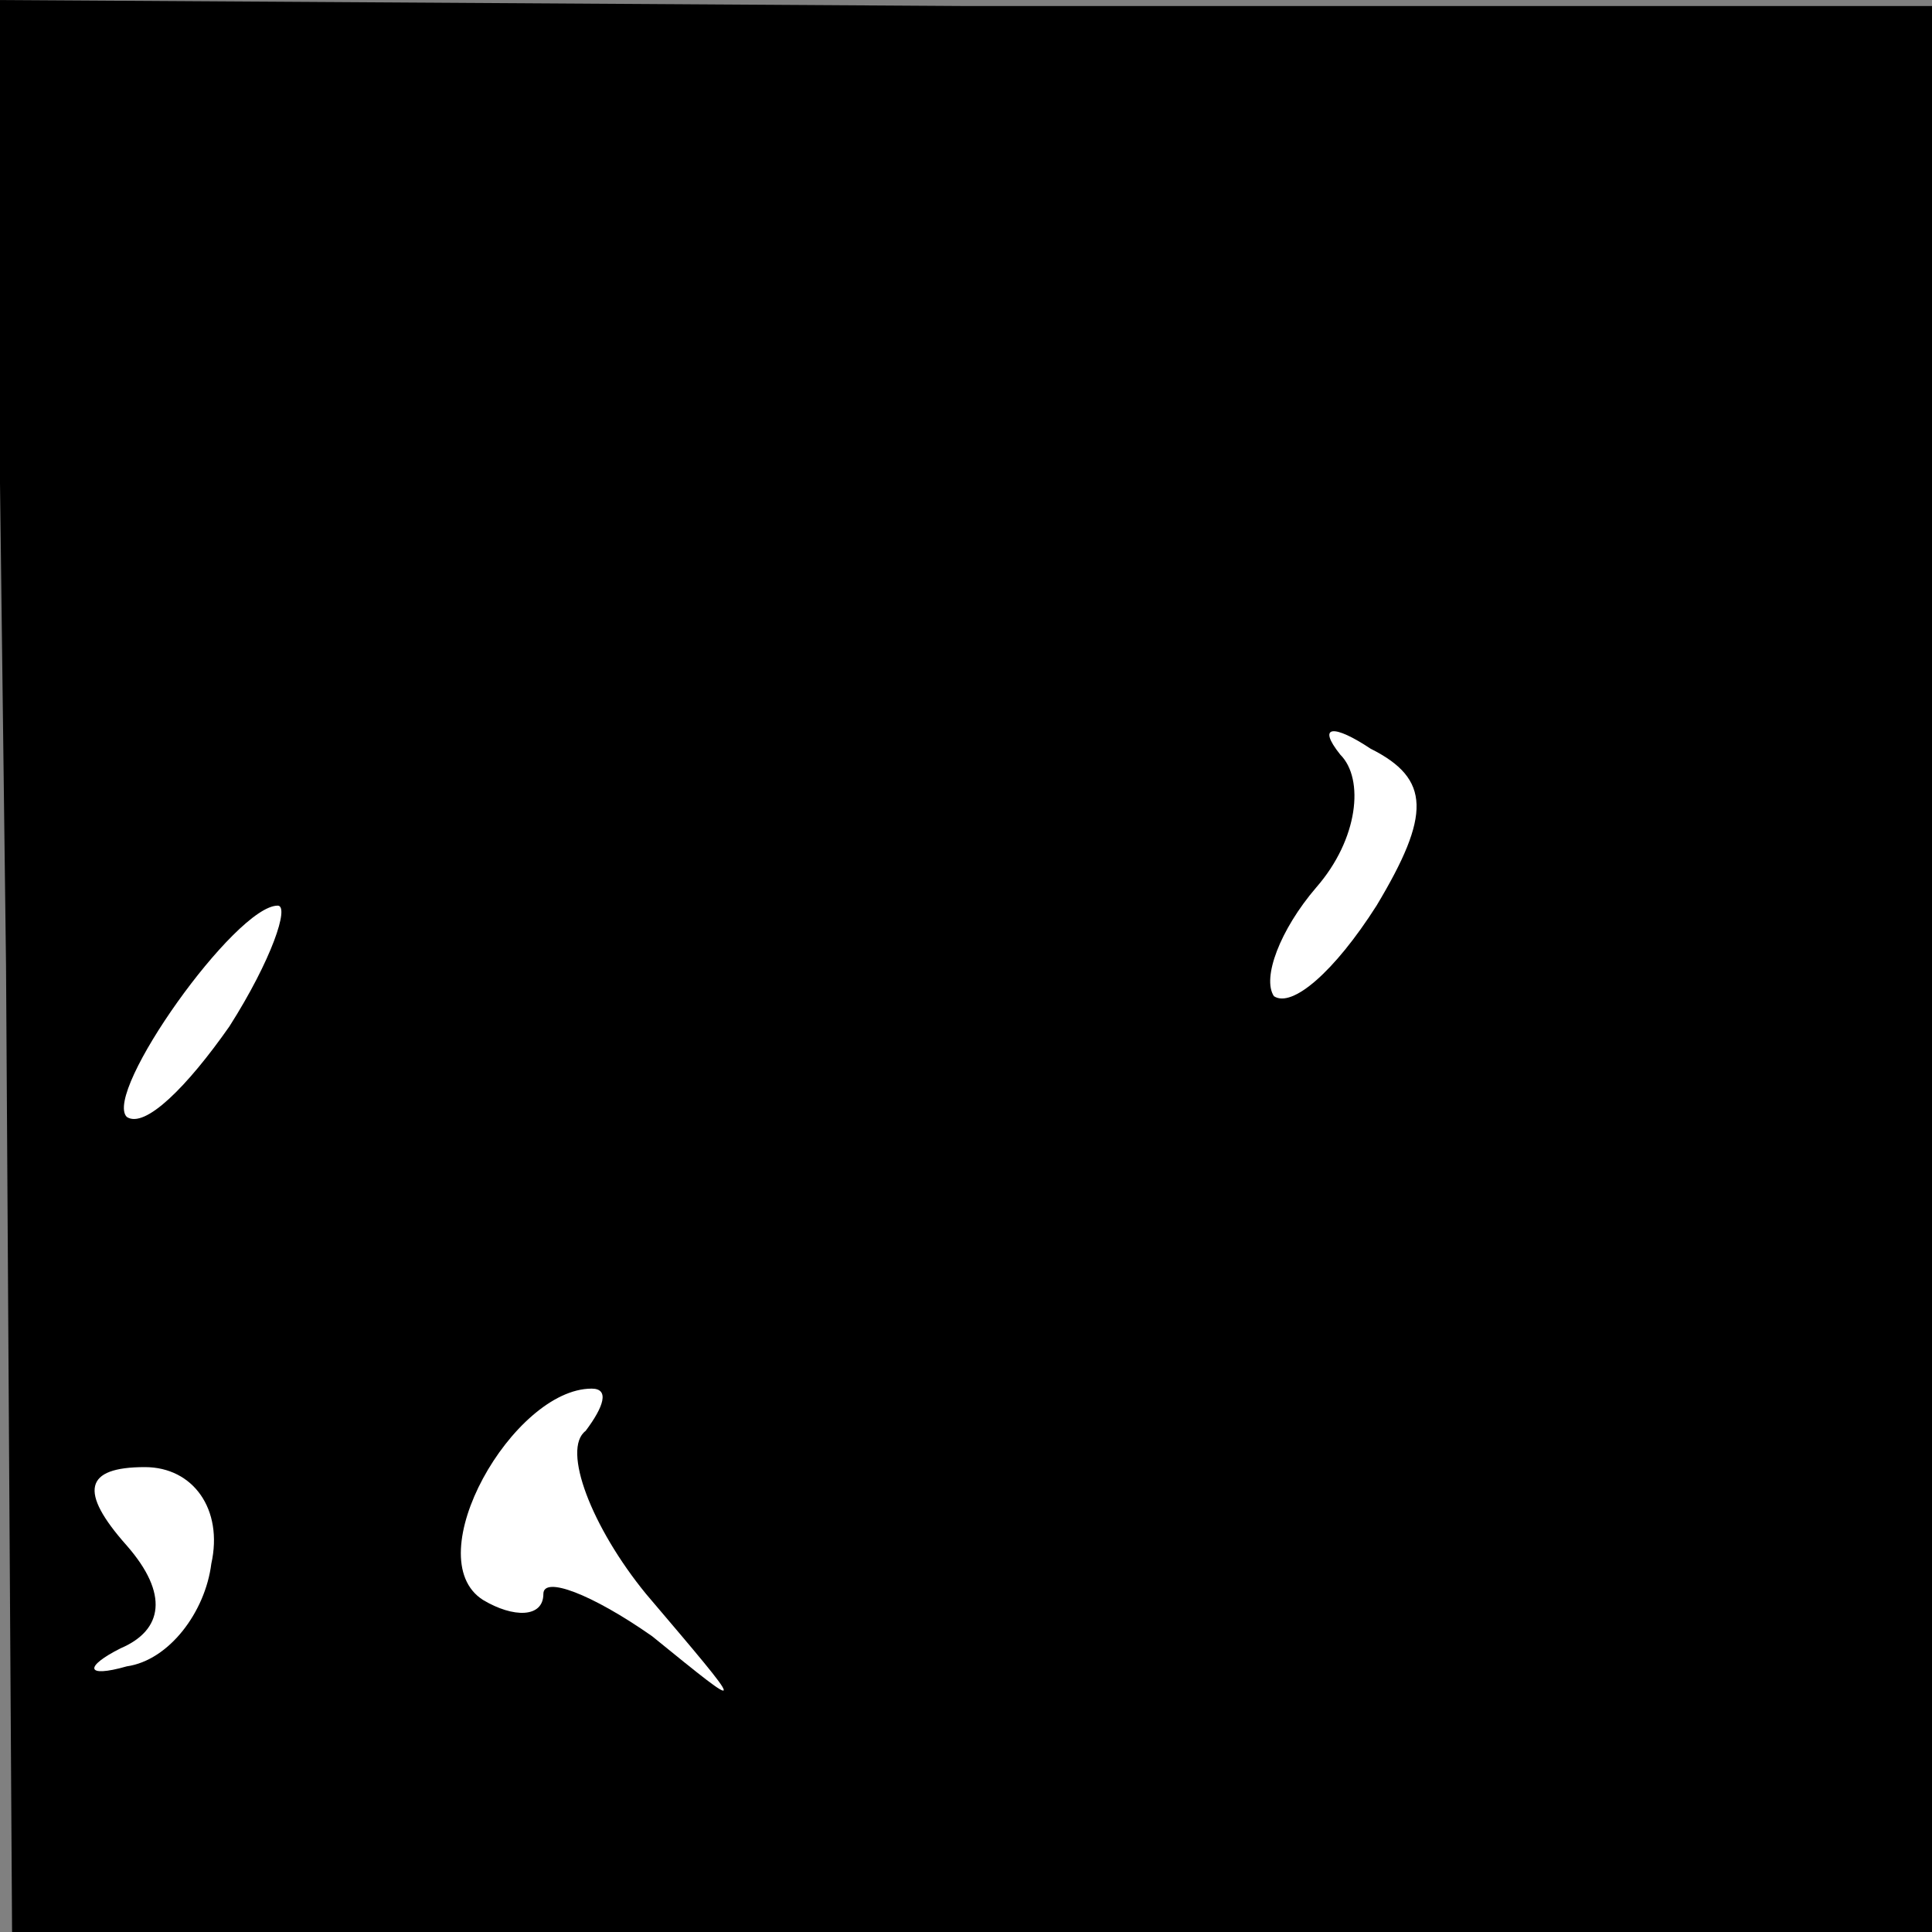 <?xml version="1.0" standalone="no"?>
<!DOCTYPE svg PUBLIC "-//W3C//DTD SVG 20010904//EN"
 "http://www.w3.org/TR/2001/REC-SVG-20010904/DTD/svg10.dtd">
<svg version="1.0" xmlns="http://www.w3.org/2000/svg"
 width="32pt" height="32pt" viewBox="0 0 32 32"
 preserveAspectRatio="xMidYMid meet">
<rect x="0" y="0" width="32" height="32" fill="#808080" stroke="none"/>
<g transform="translate(0,32) scale(0.1,-0.1)"
fill="#000000" stroke="none">
<path fill="#000000" stroke="none" d="M1 160 l1 -160 159 0 159 0 0 160 0
159 -160 0 -161 1 2 -160z"/>
<path fill="#ffffff" stroke="none" d="M228 170 c-7 -11 -14 -17 -17 -15 -2 3
1 11 7 18 7 8 8 18 4 22 -4 5 -1 5 5 1 10 -5 10 -11 1 -26z"/>
<path fill="#ffffff" stroke="none" d="M38 150 c-7 -10 -14 -17 -17 -15 -4 4
18 35 25 35 2 0 -1 -9 -8 -20z"/>
<path fill="#ffffff" stroke="none" d="M97 83 c-4 -3 1 -16 10 -27 17 -20 17
-20 1 -7 -10 7 -18 10 -18 7 0 -4 -5 -4 -10 -1 -11 7 5 35 18 35 3 0 2 -3 -1
-7z"/>
<path fill="#ffffff" stroke="none" d="M35 61 c-1 -8 -7 -16 -14 -17 -7 -2 -7
0 -1 3 7 3 8 9 1 17 -8 9 -7 13 3 13 8 0 13 -7 11 -16z"/>
</g>
</svg>

